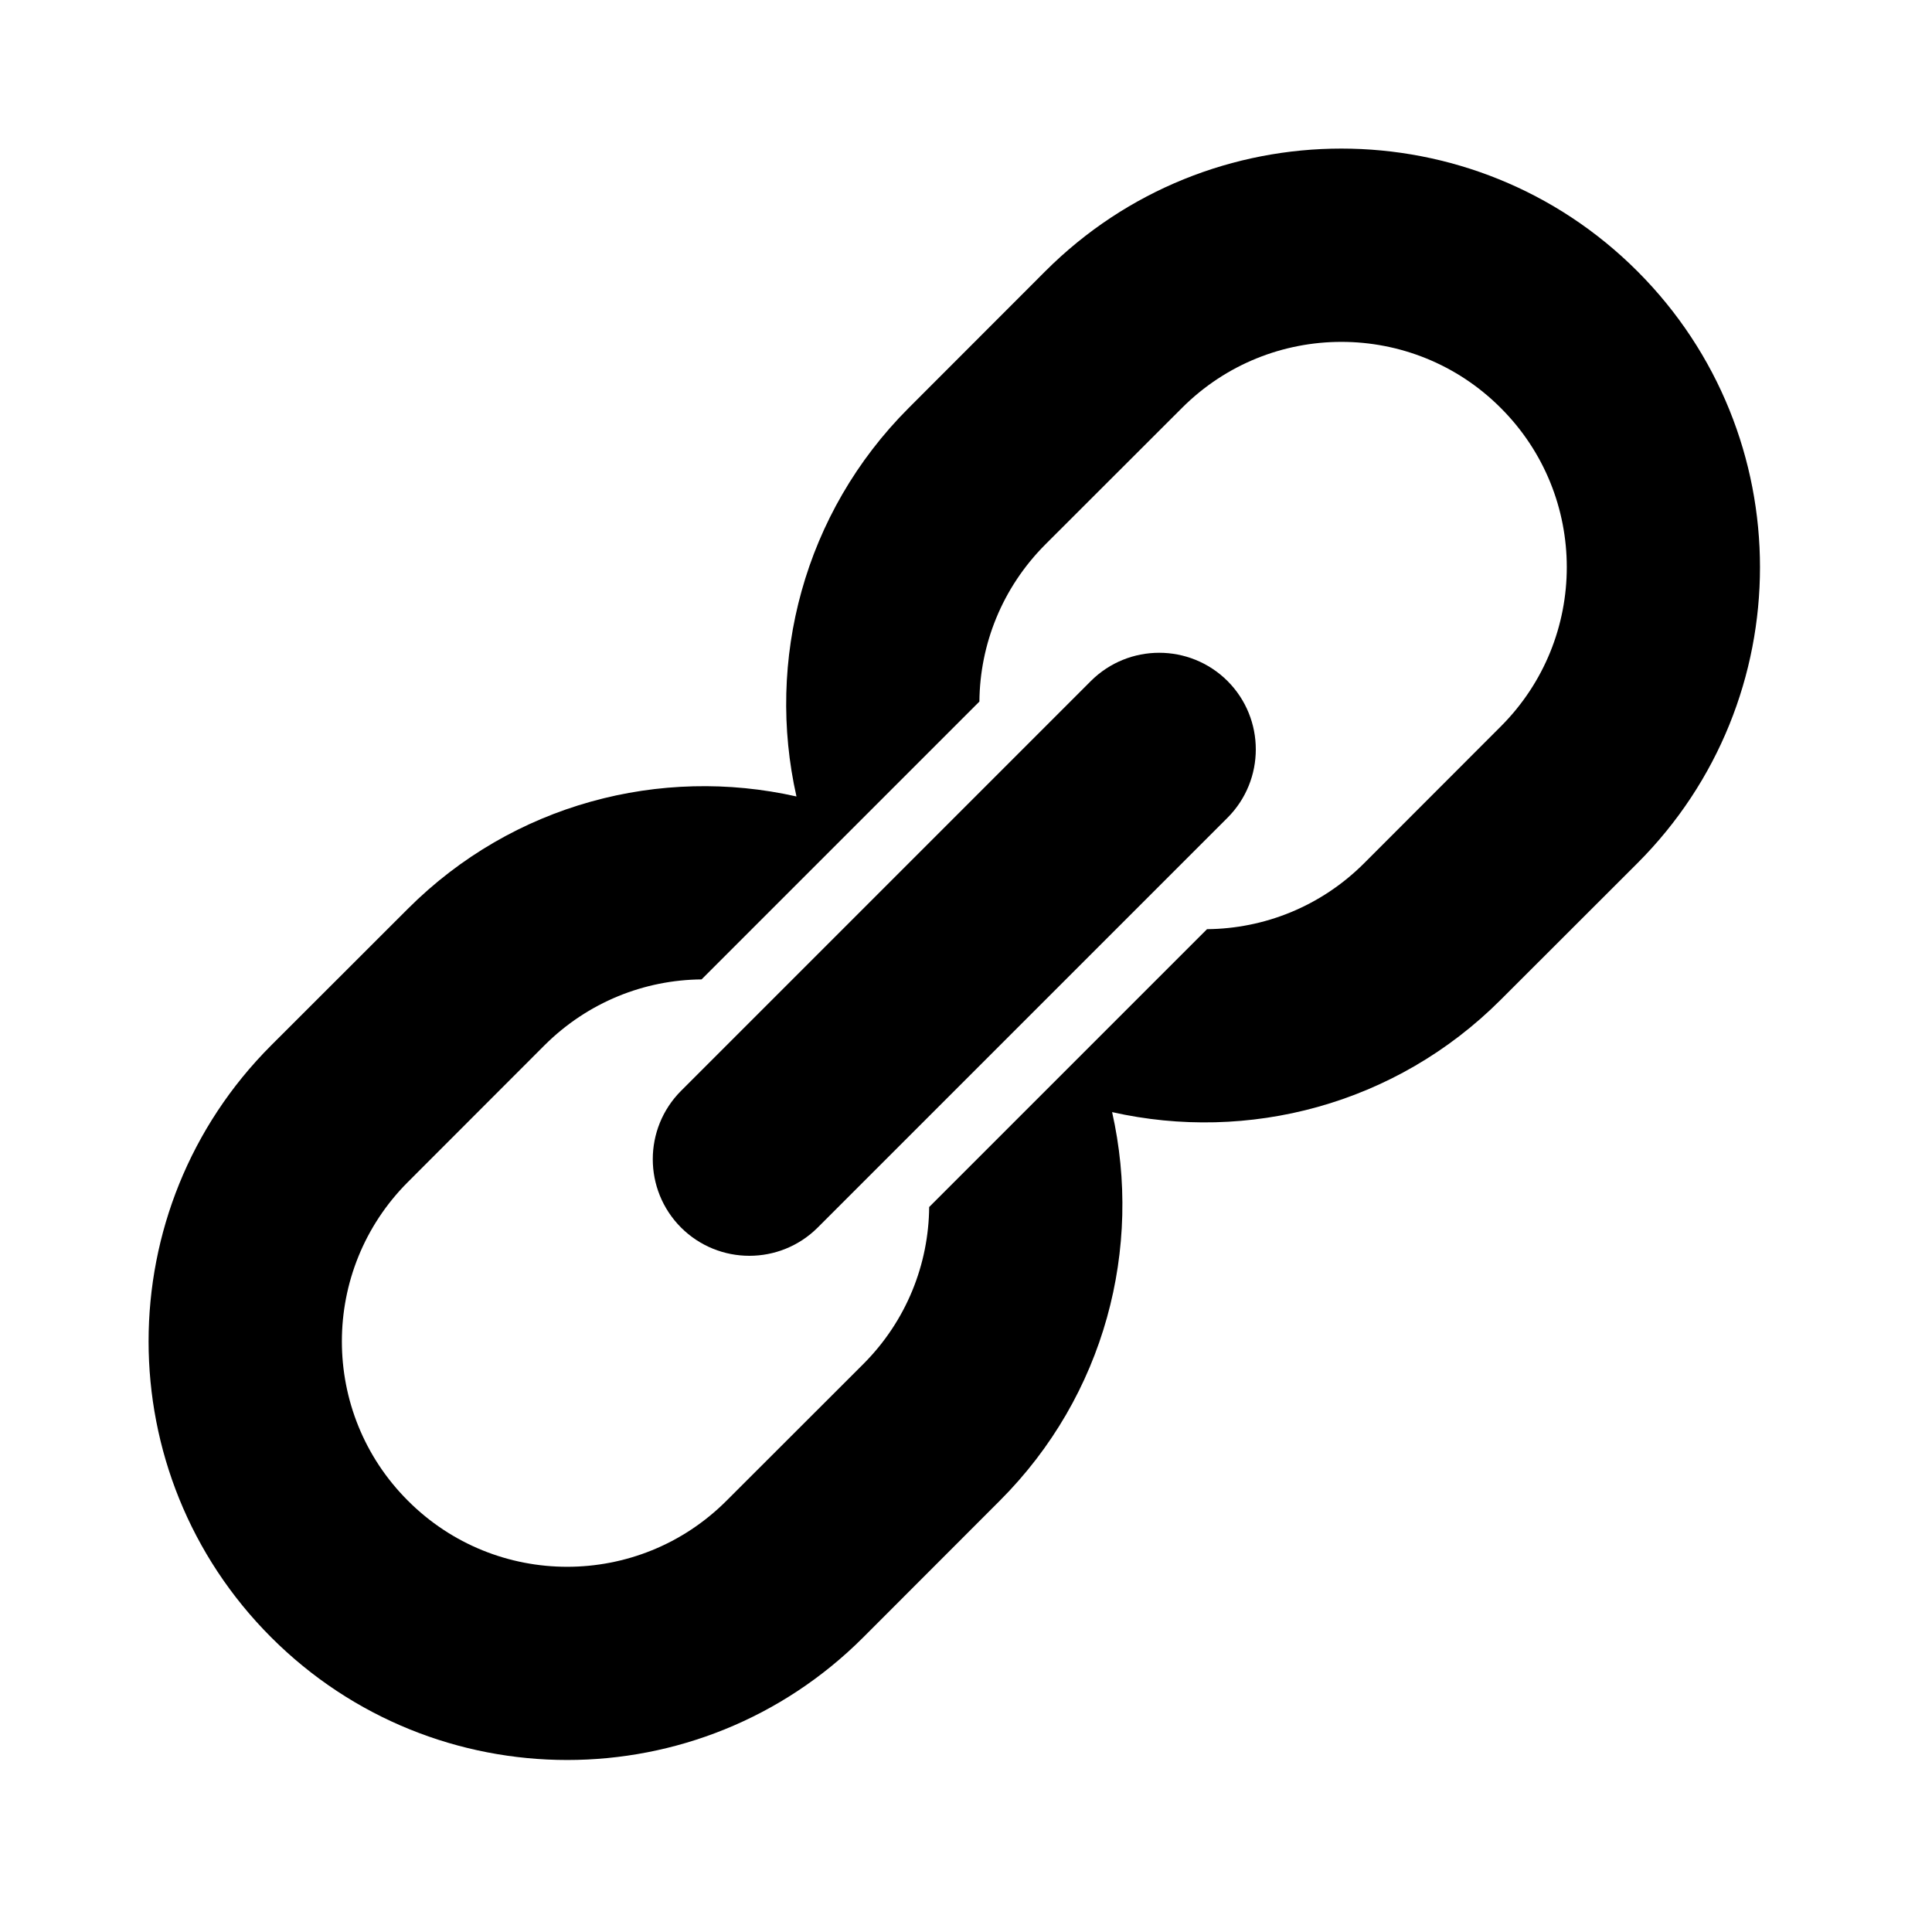 <svg width="16" height="16" viewBox="0 0 16 16" fill="none" xmlns="http://www.w3.org/2000/svg">
<path d="M5.64 9.034C5.328 9.347 5.328 9.853 5.64 10.166C5.953 10.478 6.459 10.478 6.772 10.166L10.166 6.772C10.478 6.459 10.478 5.953 10.166 5.64C9.853 5.328 9.347 5.328 9.034 5.64L5.64 9.034Z" fill="black"/>
<path d="M2.246 13.56C0.892 12.206 0.892 10.011 2.246 8.657L3.378 7.526C4.251 6.653 5.474 6.343 6.596 6.596C6.343 5.474 6.653 4.251 7.526 3.378L8.657 2.246C10.011 0.892 12.206 0.892 13.56 2.246C14.914 3.6 14.914 5.795 13.56 7.149L12.428 8.28C11.555 9.153 10.332 9.463 9.21 9.21C9.463 10.332 9.153 11.555 8.28 12.428L7.149 13.56C5.795 14.914 3.6 14.914 2.246 13.56ZM3.378 9.789C2.649 10.518 2.649 11.7 3.378 12.428C4.106 13.158 5.288 13.158 6.017 12.428L7.149 11.297C7.508 10.938 7.691 10.468 7.695 9.996L9.996 7.695C10.468 7.691 10.938 7.508 11.297 7.149L12.428 6.017C13.158 5.288 13.158 4.106 12.428 3.378C11.7 2.649 10.518 2.649 9.789 3.378L8.657 4.509C8.298 4.869 8.115 5.338 8.111 5.81L5.81 8.111C5.338 8.115 4.869 8.298 4.509 8.657L3.378 9.789Z" fill="black"/>
</svg>
